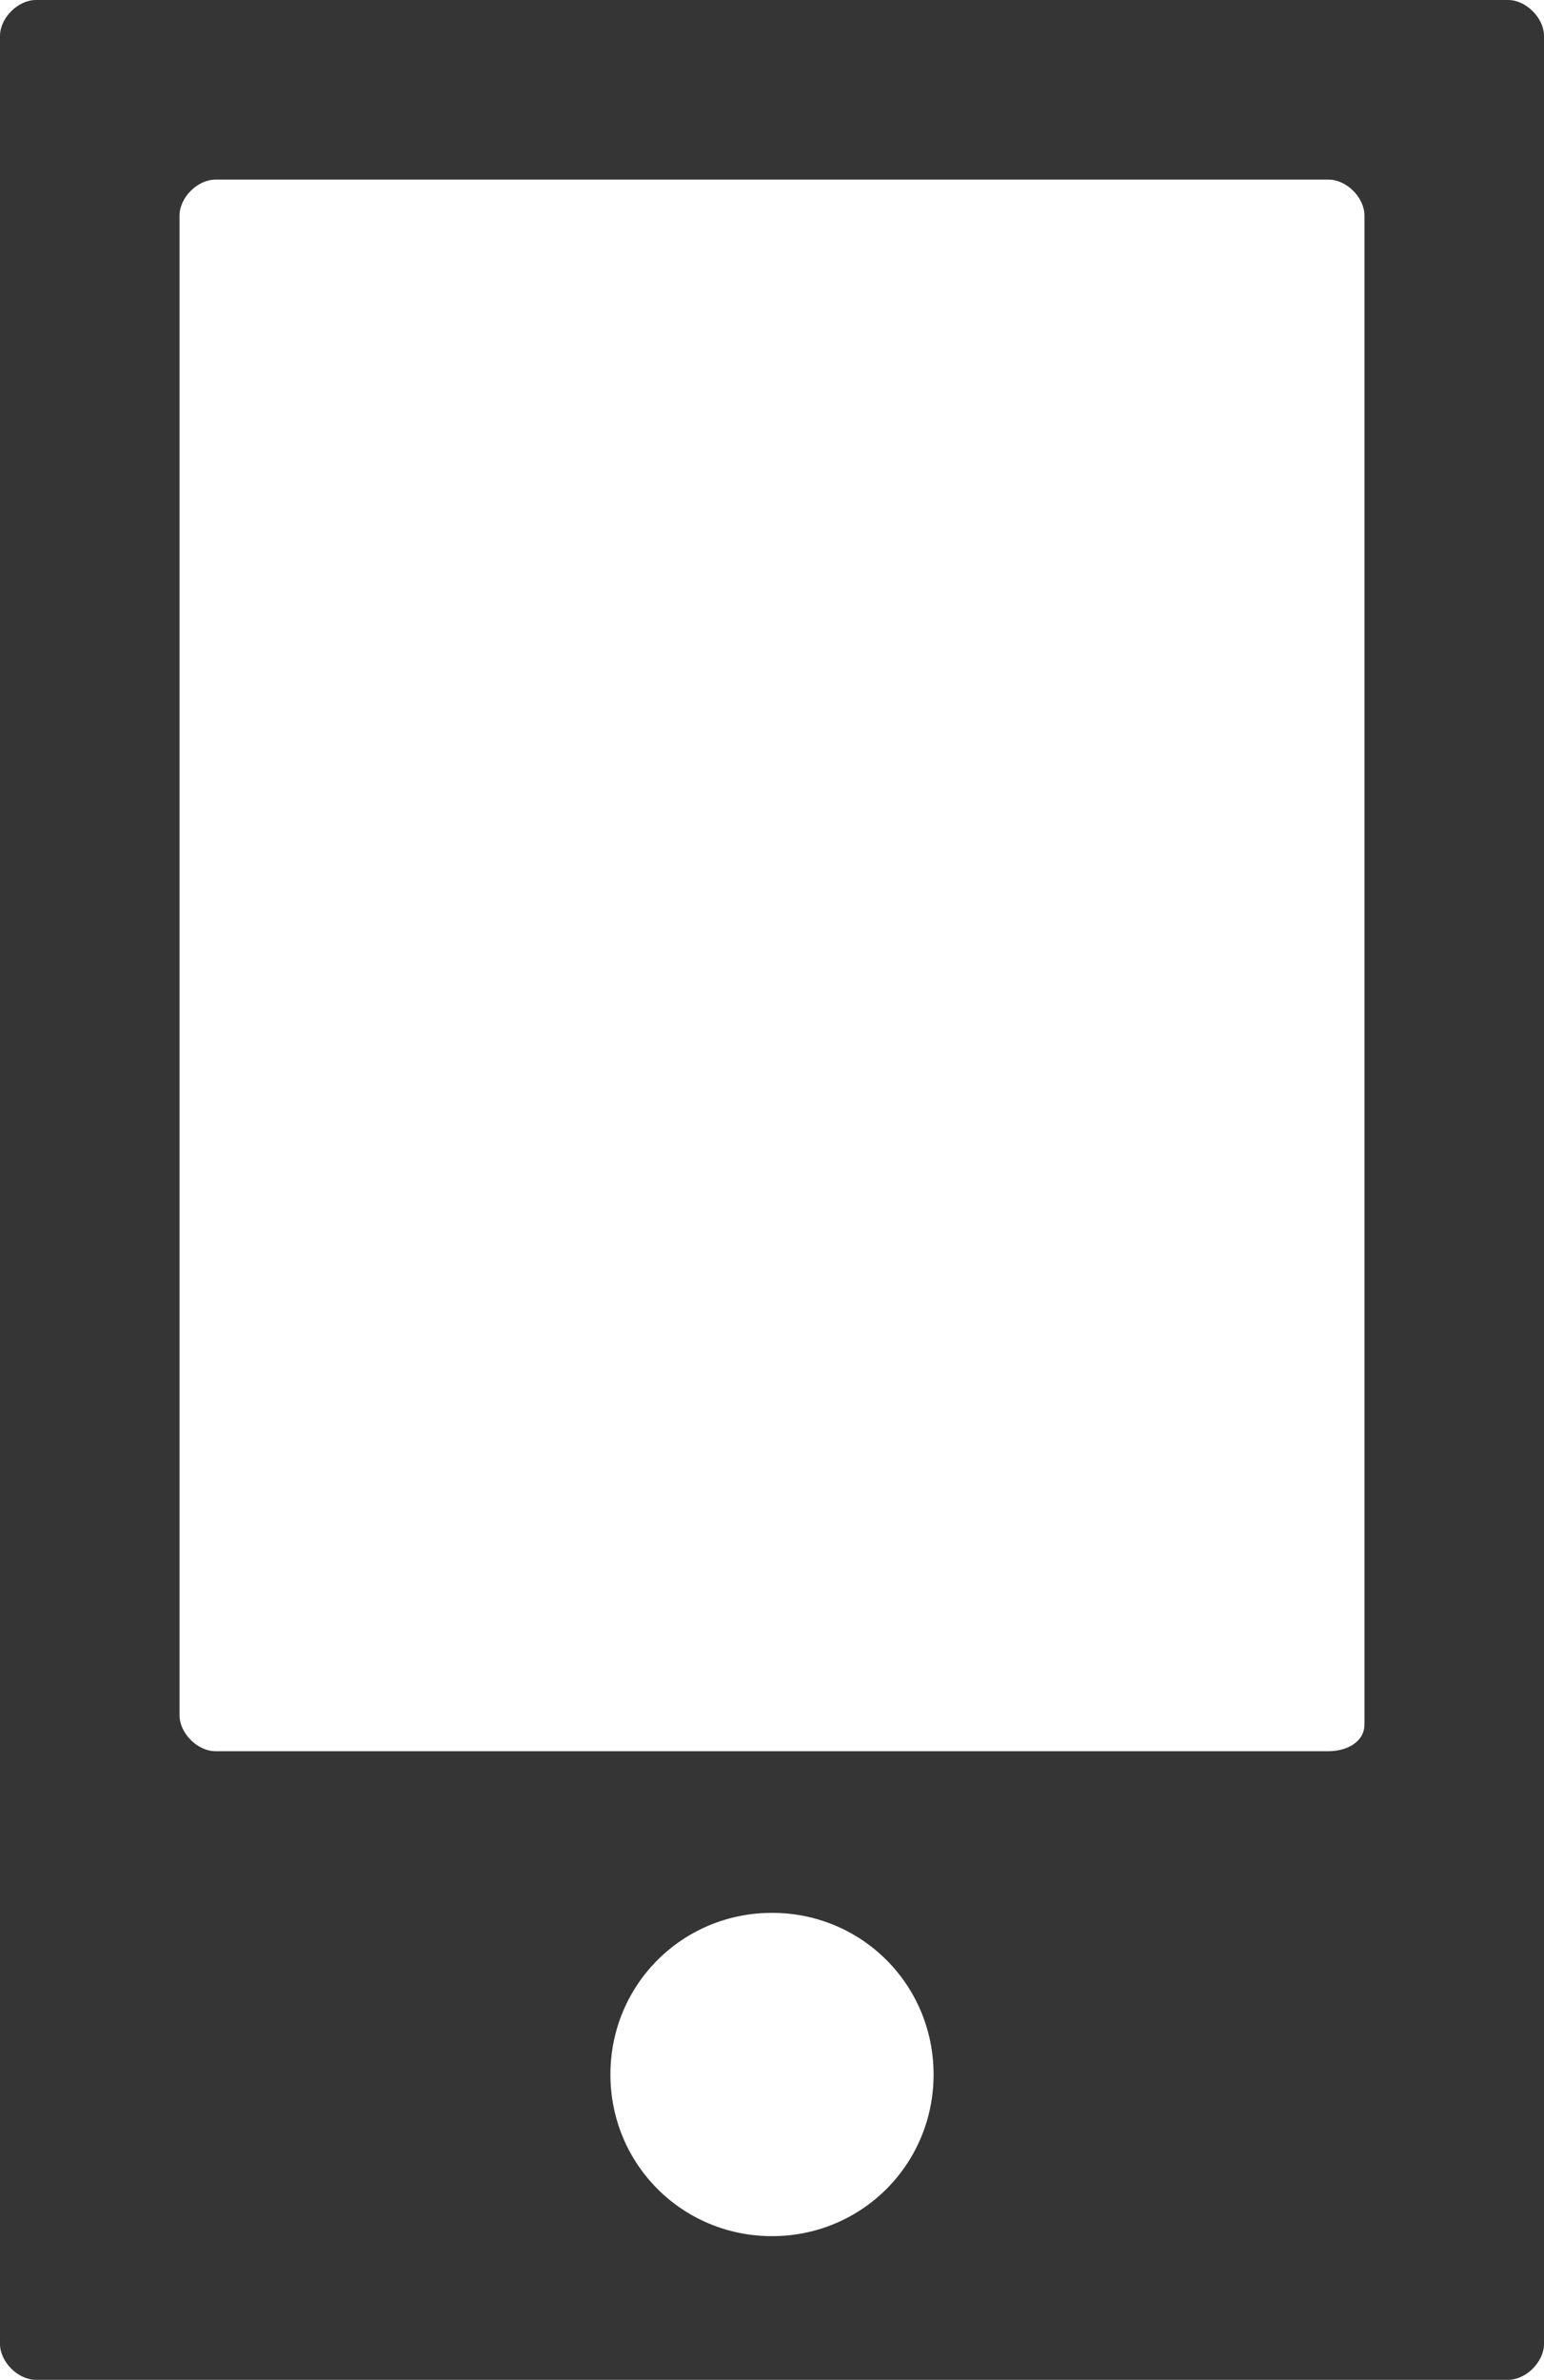 <?xml version="1.0" encoding="utf-8"?>
<!-- Generator: Adobe Illustrator 25.1.0, SVG Export Plug-In . SVG Version: 6.00 Build 0)  -->
<svg version="1.1" id="Calque_1" xmlns="http://www.w3.org/2000/svg" xmlns:xlink="http://www.w3.org/1999/xlink" x="0px" y="0px"
	 viewBox="0 0 17.2 26.5" style="enable-background:new 0 0 17.2 26.5;" xml:space="preserve">
<style type="text/css">
	.st0{fill:#353535;}
</style>
<path class="st0" d="M0,0.4v25.7c0,0.2,0.2,0.4,0.4,0.4h16.4c0.2,0,0.4-0.2,0.4-0.4V0.4C17.2,0.2,17,0,16.8,0H0.4C0.2,0,0,0.2,0,0.4
	z M8.6,24.9c-1,0-1.8-0.8-1.8-1.8c0-1,0.8-1.8,1.8-1.8s1.8,0.8,1.8,1.8C10.4,24.1,9.6,24.9,8.6,24.9z M14.8,19.5H2.4
	c-0.2,0-0.4-0.2-0.4-0.4V2.4C2,2.2,2.2,2,2.4,2h12.4c0.2,0,0.4,0.2,0.4,0.4v16.8C15.2,19.4,15,19.5,14.8,19.5z"/>
</svg>
